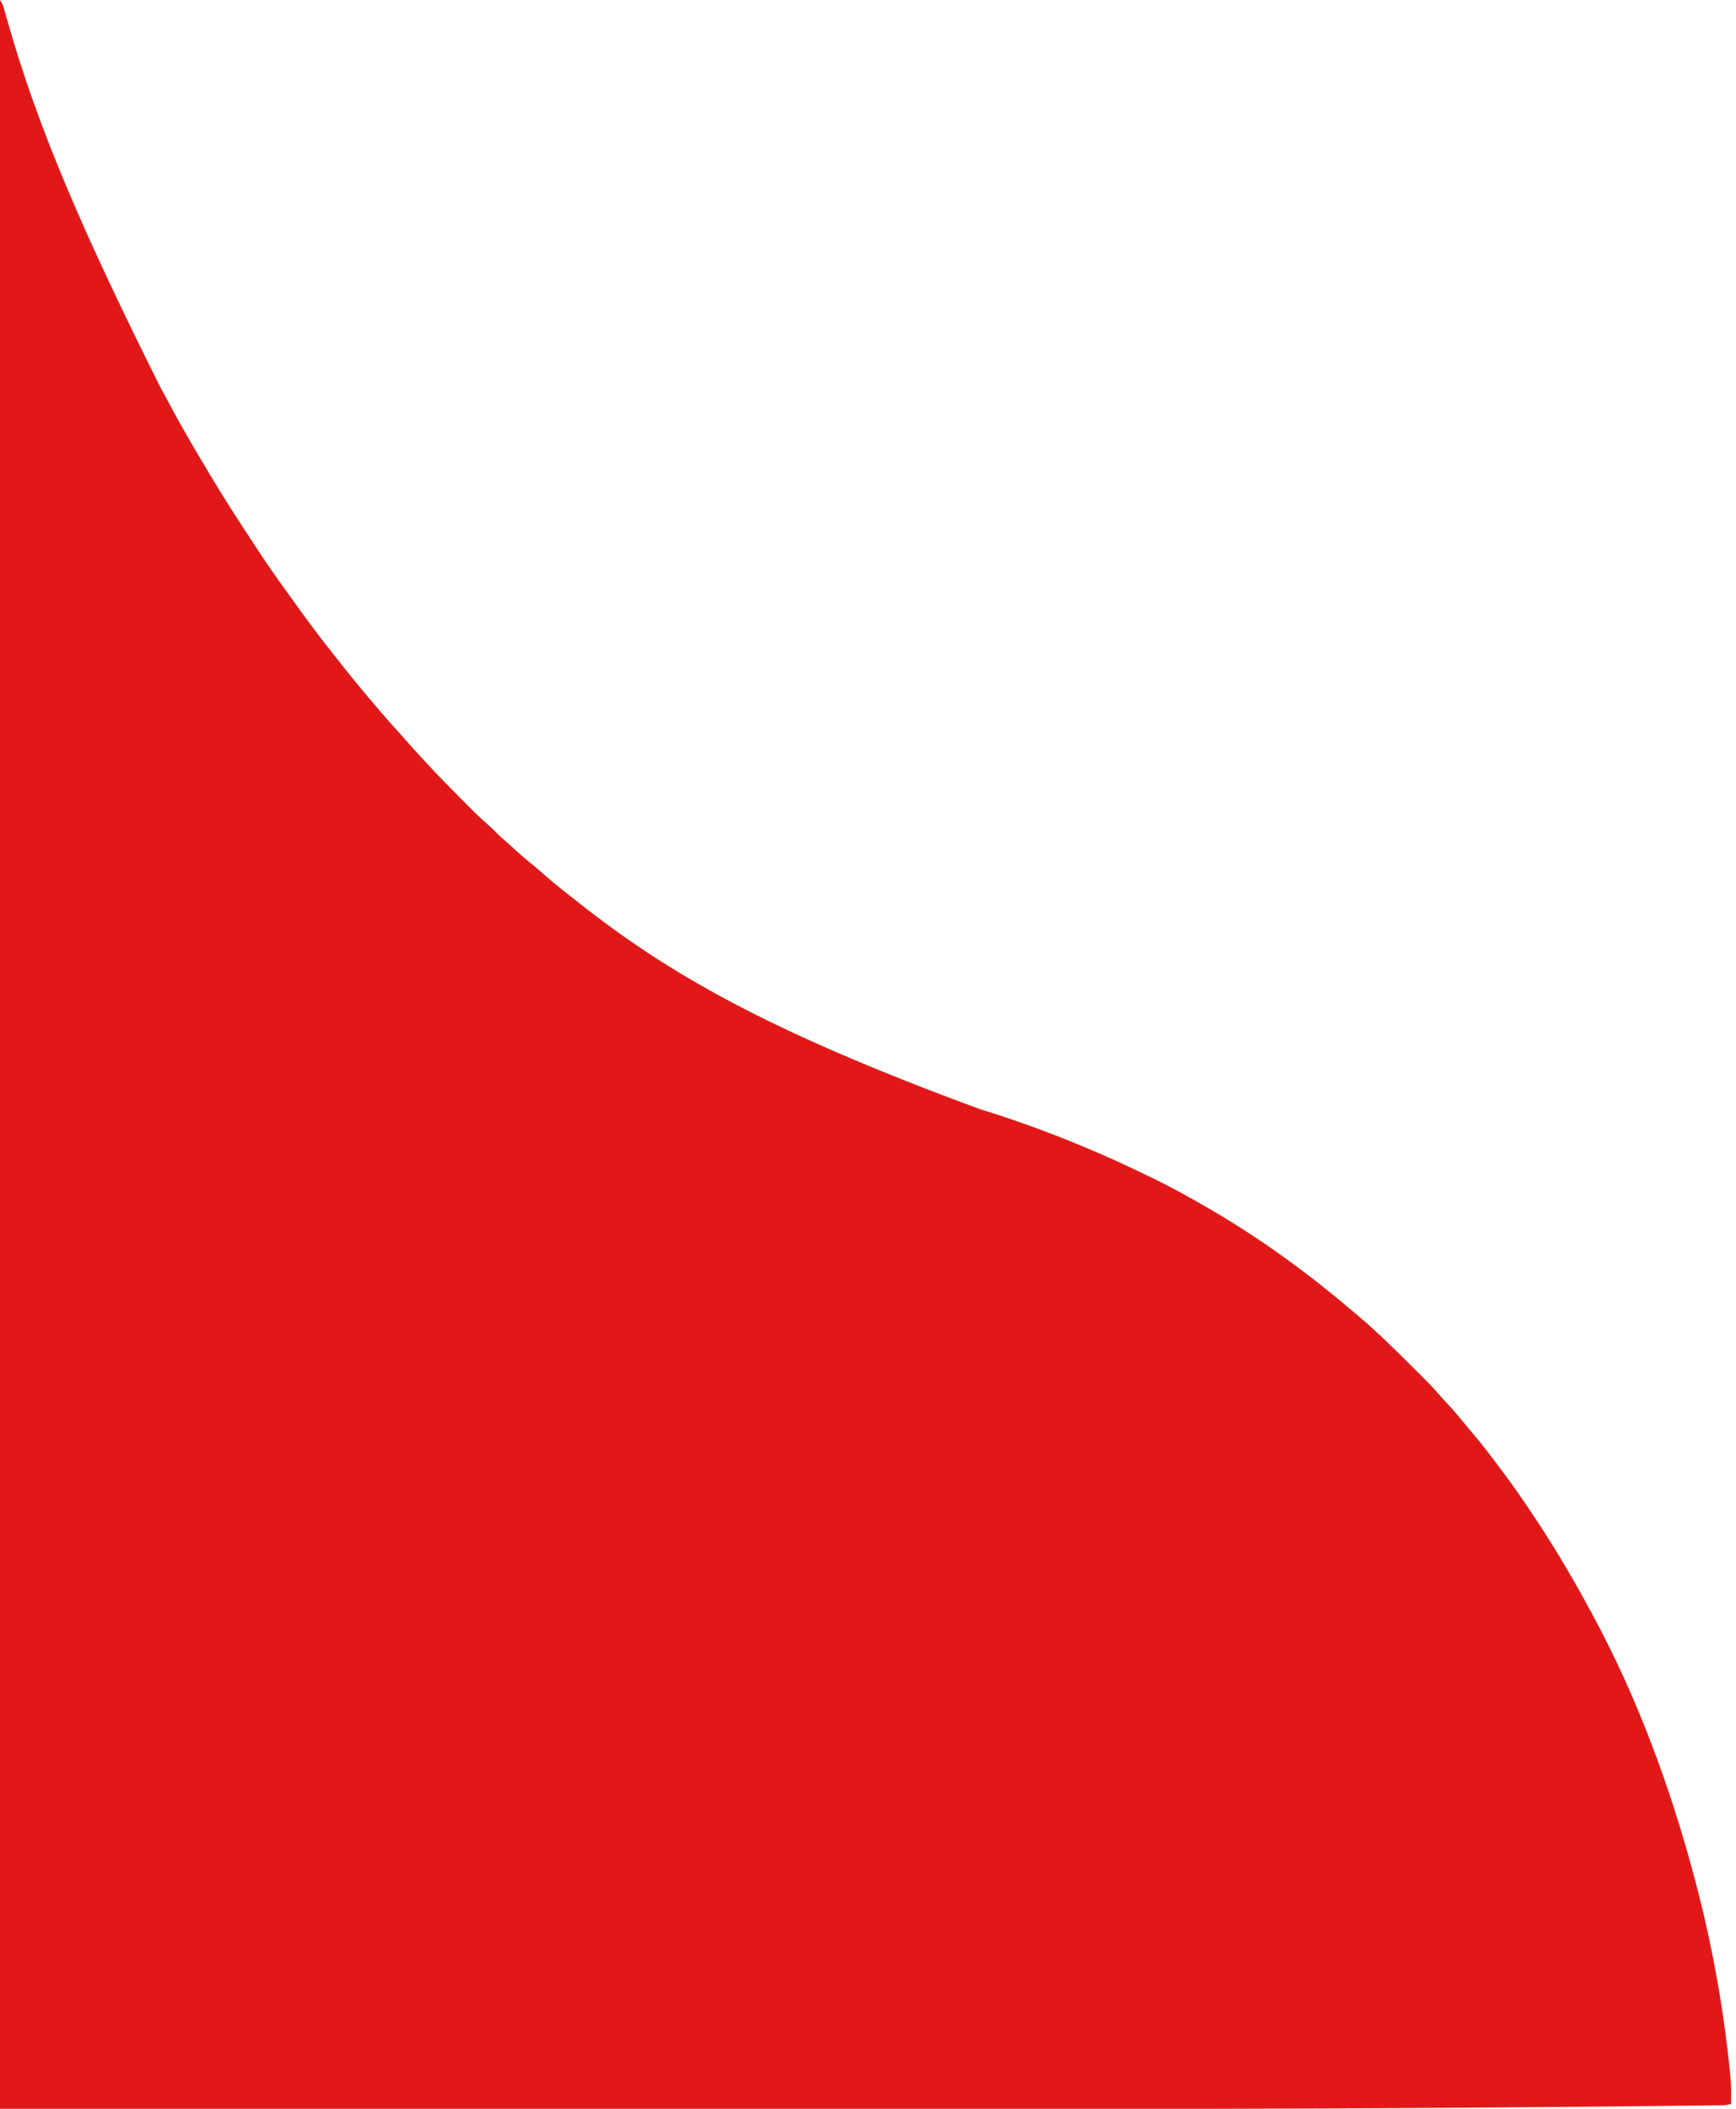 <?xml version="1.0" encoding="UTF-8"?>
<svg version="1.1" xmlns="http://www.w3.org/2000/svg" width="1400" height="1700">
<path d="M0 0 C2.033 3.049 2.756 5.252 3.715 8.762 C4.061 9.996 4.407 11.231 4.764 12.503 C4.952 13.178 5.141 13.854 5.336 14.55 C30.264 103.093 67.345 188.207 128.945 311.453 C131.717 316.464 134.416 321.511 137.108 326.565 C144.41 340.245 152.071 353.675 160 367 C160.725 368.22 161.45 369.44 162.175 370.661 C164.486 374.548 166.804 378.431 169.125 382.312 C169.659 383.207 169.659 383.207 170.203 384.119 C180.55 401.445 191.479 418.394 202.581 435.243 C204.437 438.061 206.286 440.883 208.135 443.705 C215.366 454.707 222.827 465.494 230.618 476.107 C232.752 479.031 234.844 481.984 236.938 484.938 C246.225 497.964 255.714 510.825 265.682 523.339 C267.019 525.024 268.345 526.715 269.668 528.41 C279.717 541.28 289.997 553.955 300.605 566.367 C302.073 568.086 303.537 569.808 305 571.531 C310.486 577.976 316.053 584.321 321.773 590.559 C323.691 592.662 325.574 594.787 327.438 596.938 C331.672 601.799 336.028 606.548 340.407 611.278 C341.466 612.423 342.523 613.569 343.577 614.718 C353.286 625.283 363.365 635.472 373.5 645.625 C374.156 646.284 374.812 646.942 375.488 647.621 C384.689 656.909 384.689 656.909 394.418 665.632 C396.202 667.175 397.849 668.817 399.5 670.5 C402.467 673.514 405.573 676.299 408.777 679.059 C411.33 681.288 413.819 683.58 416.312 685.875 C420.753 689.925 425.319 693.755 429.996 697.527 C433.497 700.409 436.903 703.387 440.312 706.375 C446.801 712.042 453.475 717.411 460.292 722.675 C461.965 723.973 463.627 725.284 465.285 726.602 C537.39 783.85 618.182 830.952 790.851 894.336 C838.183 908.873 883.509 927.244 928 949 C928.877 949.425 929.754 949.85 930.658 950.288 C944.432 956.964 957.75 964.341 971 972 C972.17 972.673 972.17 972.673 973.364 973.36 C1014.946 997.317 1053.807 1025.47 1090.313 1056.567 C1091.984 1057.986 1093.661 1059.396 1095.34 1060.805 C1111.06 1074.049 1125.585 1088.49 1140.125 1103 C1140.856 1103.728 1141.586 1104.456 1142.339 1105.206 C1144.461 1107.322 1146.579 1109.441 1148.695 1111.562 C1149.327 1112.192 1149.959 1112.822 1150.61 1113.471 C1154.38 1117.261 1157.965 1121.166 1161.455 1125.217 C1163.7 1127.808 1166.038 1130.304 1168.375 1132.812 C1172.664 1137.456 1176.727 1142.234 1180.691 1147.16 C1182.771 1149.718 1184.891 1152.232 1187.035 1154.736 C1192.943 1161.64 1198.531 1168.744 1204 1176 C1204.476 1176.628 1204.952 1177.256 1205.442 1177.903 C1206.964 1179.913 1208.483 1181.925 1210 1183.938 C1210.45 1184.533 1210.9 1185.128 1211.363 1185.741 C1220.244 1197.577 1228.622 1209.743 1236.812 1222.062 C1237.291 1222.782 1237.77 1223.501 1238.264 1224.243 C1255.218 1249.735 1270.551 1276.013 1285 1303 C1285.522 1303.974 1286.044 1304.948 1286.582 1305.952 C1321.246 1370.915 1346.989 1440.964 1366 1512 C1366.206 1512.769 1366.413 1513.537 1366.626 1514.329 C1380.205 1564.988 1389.665 1616.829 1395 1669 C1395.105 1670.012 1395.211 1671.023 1395.319 1672.066 C1395.867 1677.626 1396.132 1683.102 1396.062 1688.688 C1396.058 1689.401 1396.053 1690.114 1396.049 1690.85 C1396.037 1692.566 1396.019 1694.283 1396 1696 C1393.234 1696.922 1391.539 1697.137 1388.683 1697.169 C1387.792 1697.182 1386.902 1697.194 1385.985 1697.207 C1385.003 1697.215 1384.02 1697.224 1383.008 1697.233 C1381.961 1697.246 1380.913 1697.259 1379.834 1697.272 C1376.274 1697.315 1372.714 1697.35 1369.153 1697.386 C1366.574 1697.415 1363.994 1697.444 1361.414 1697.474 C1354.229 1697.556 1347.043 1697.629 1339.858 1697.701 C1335.203 1697.748 1330.548 1697.796 1325.893 1697.844 C1302.136 1698.09 1278.378 1698.312 1254.62 1698.525 C1251.775 1698.551 1248.931 1698.577 1246.086 1698.602 C1140.992 1699.554 1035.898 1700.12 784.735 1700.293 C780.736 1700.293 776.737 1700.293 772.737 1700.293 C770.145 1700.293 767.554 1700.293 764.962 1700.293 C763.867 1700.293 762.772 1700.293 761.644 1700.293 C674.304 1700.294 586.965 1700.234 499.625 1700.188 C252.311 1700.095 252.311 1700.095 0 1700 C0 1139 0 578 0 0 Z " fill="#E21818" transform="translate(0,0)"/>
</svg>